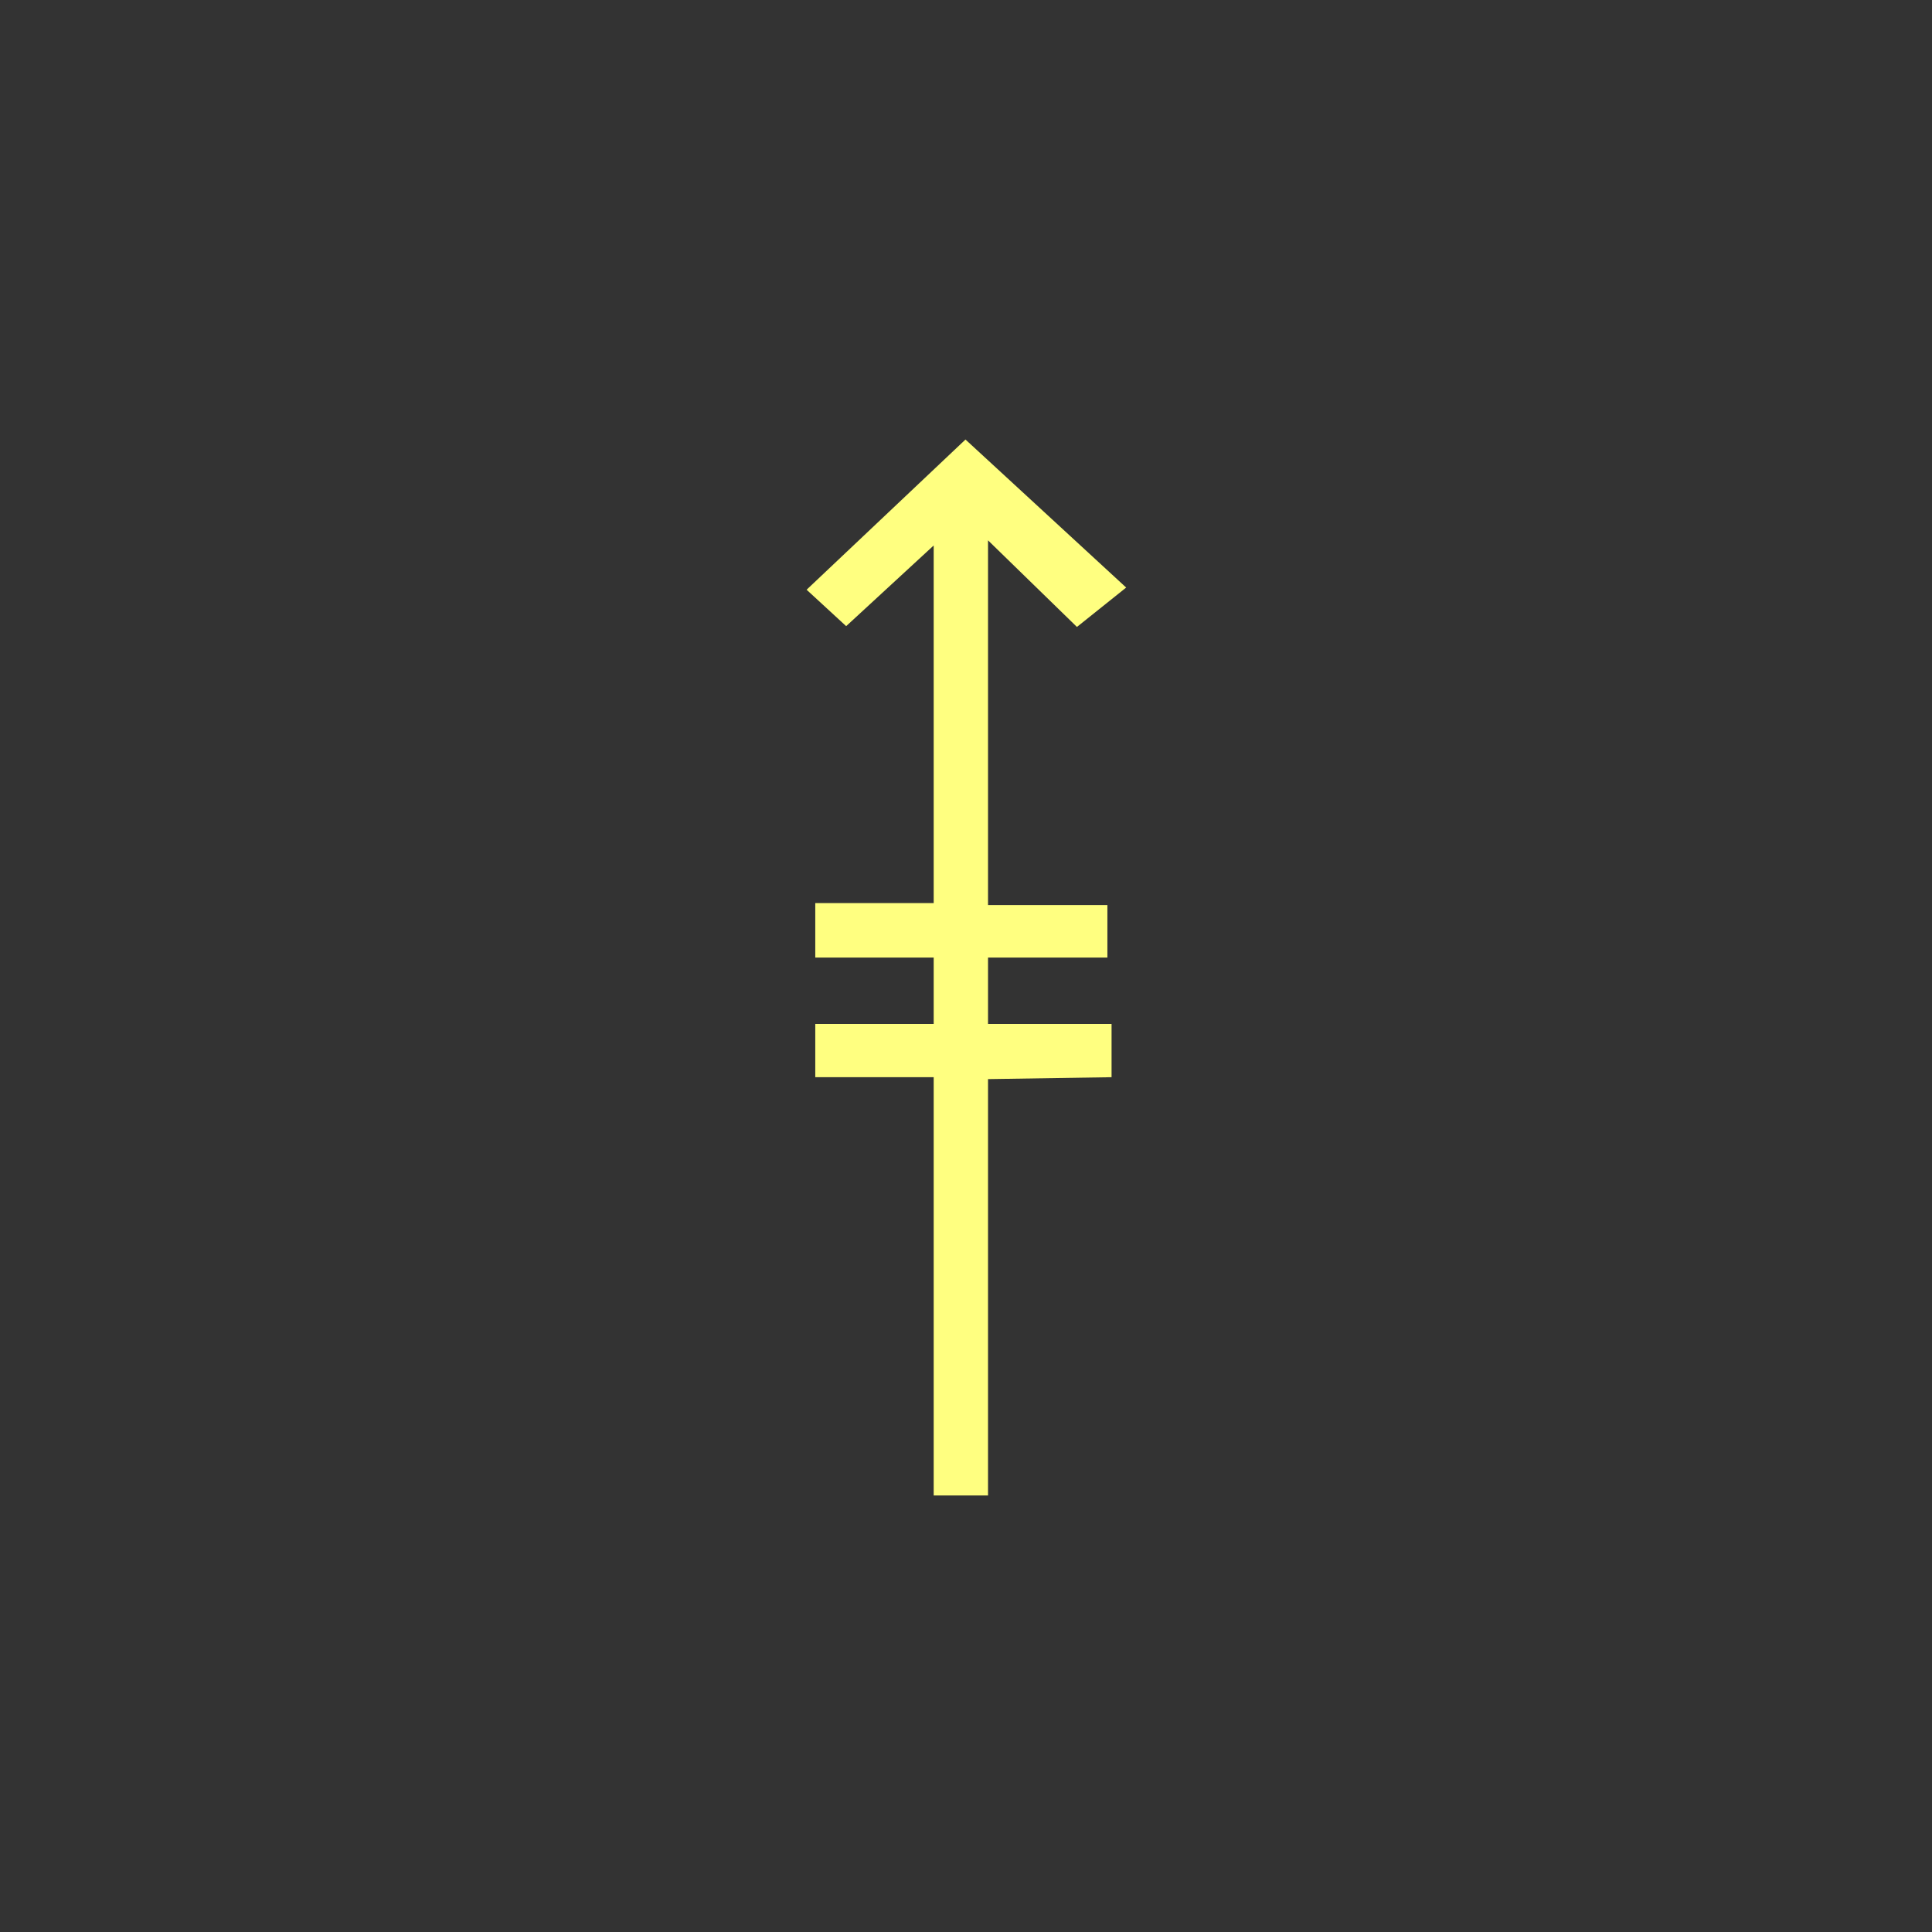 <?xml version="1.0"?>
<!DOCTYPE svg PUBLIC "-//W3C//DTD SVG 1.1//EN" "http://www.w3.org/Graphics/SVG/1.1/DTD/svg11.dtd" >
<!-- SVG content generated using Symbology Configuration Management System (SCMS) -->
<!-- Systematic Software Engineering Ltd. - www.systematic.co.uk - do not remove  -->
<svg id="SUGPEWRL--*****" width="400px" height="400px" viewBox="0 0 400 400">
<rect x="0" y="0" width="400" height="400" fill="#333333" stroke="none"/>
<g transform="translate(167 91) scale(6 5.5)" >
<svg viewBox="0 0 400 400" id="_0.SUG-EWRL-------" width="400px" height="400px"><path style="fill:rgb(255,255,128)" d="M11.027 5.572 L9.328 7.055 L6.26 3.795 L6.26 39.75 L4.385 39.75 L4.385 3.988 L1.365
			7.025 L0 5.654 L5.482 0 zM4.385 19.5 L4.385 17.451 L0.299 17.451 L0.299 19.5
			zM4.385 24.004 L4.385 22 L0.299 22 L0.299 24.004 zM10.379 19.5 L10.379 17.523
			L6.26 17.523 L6.26 19.5 zM10.523 24.004 L10.523 22 L6.26 22 L6.26 24.076 z"></path>
</svg>

</g>
</svg>
